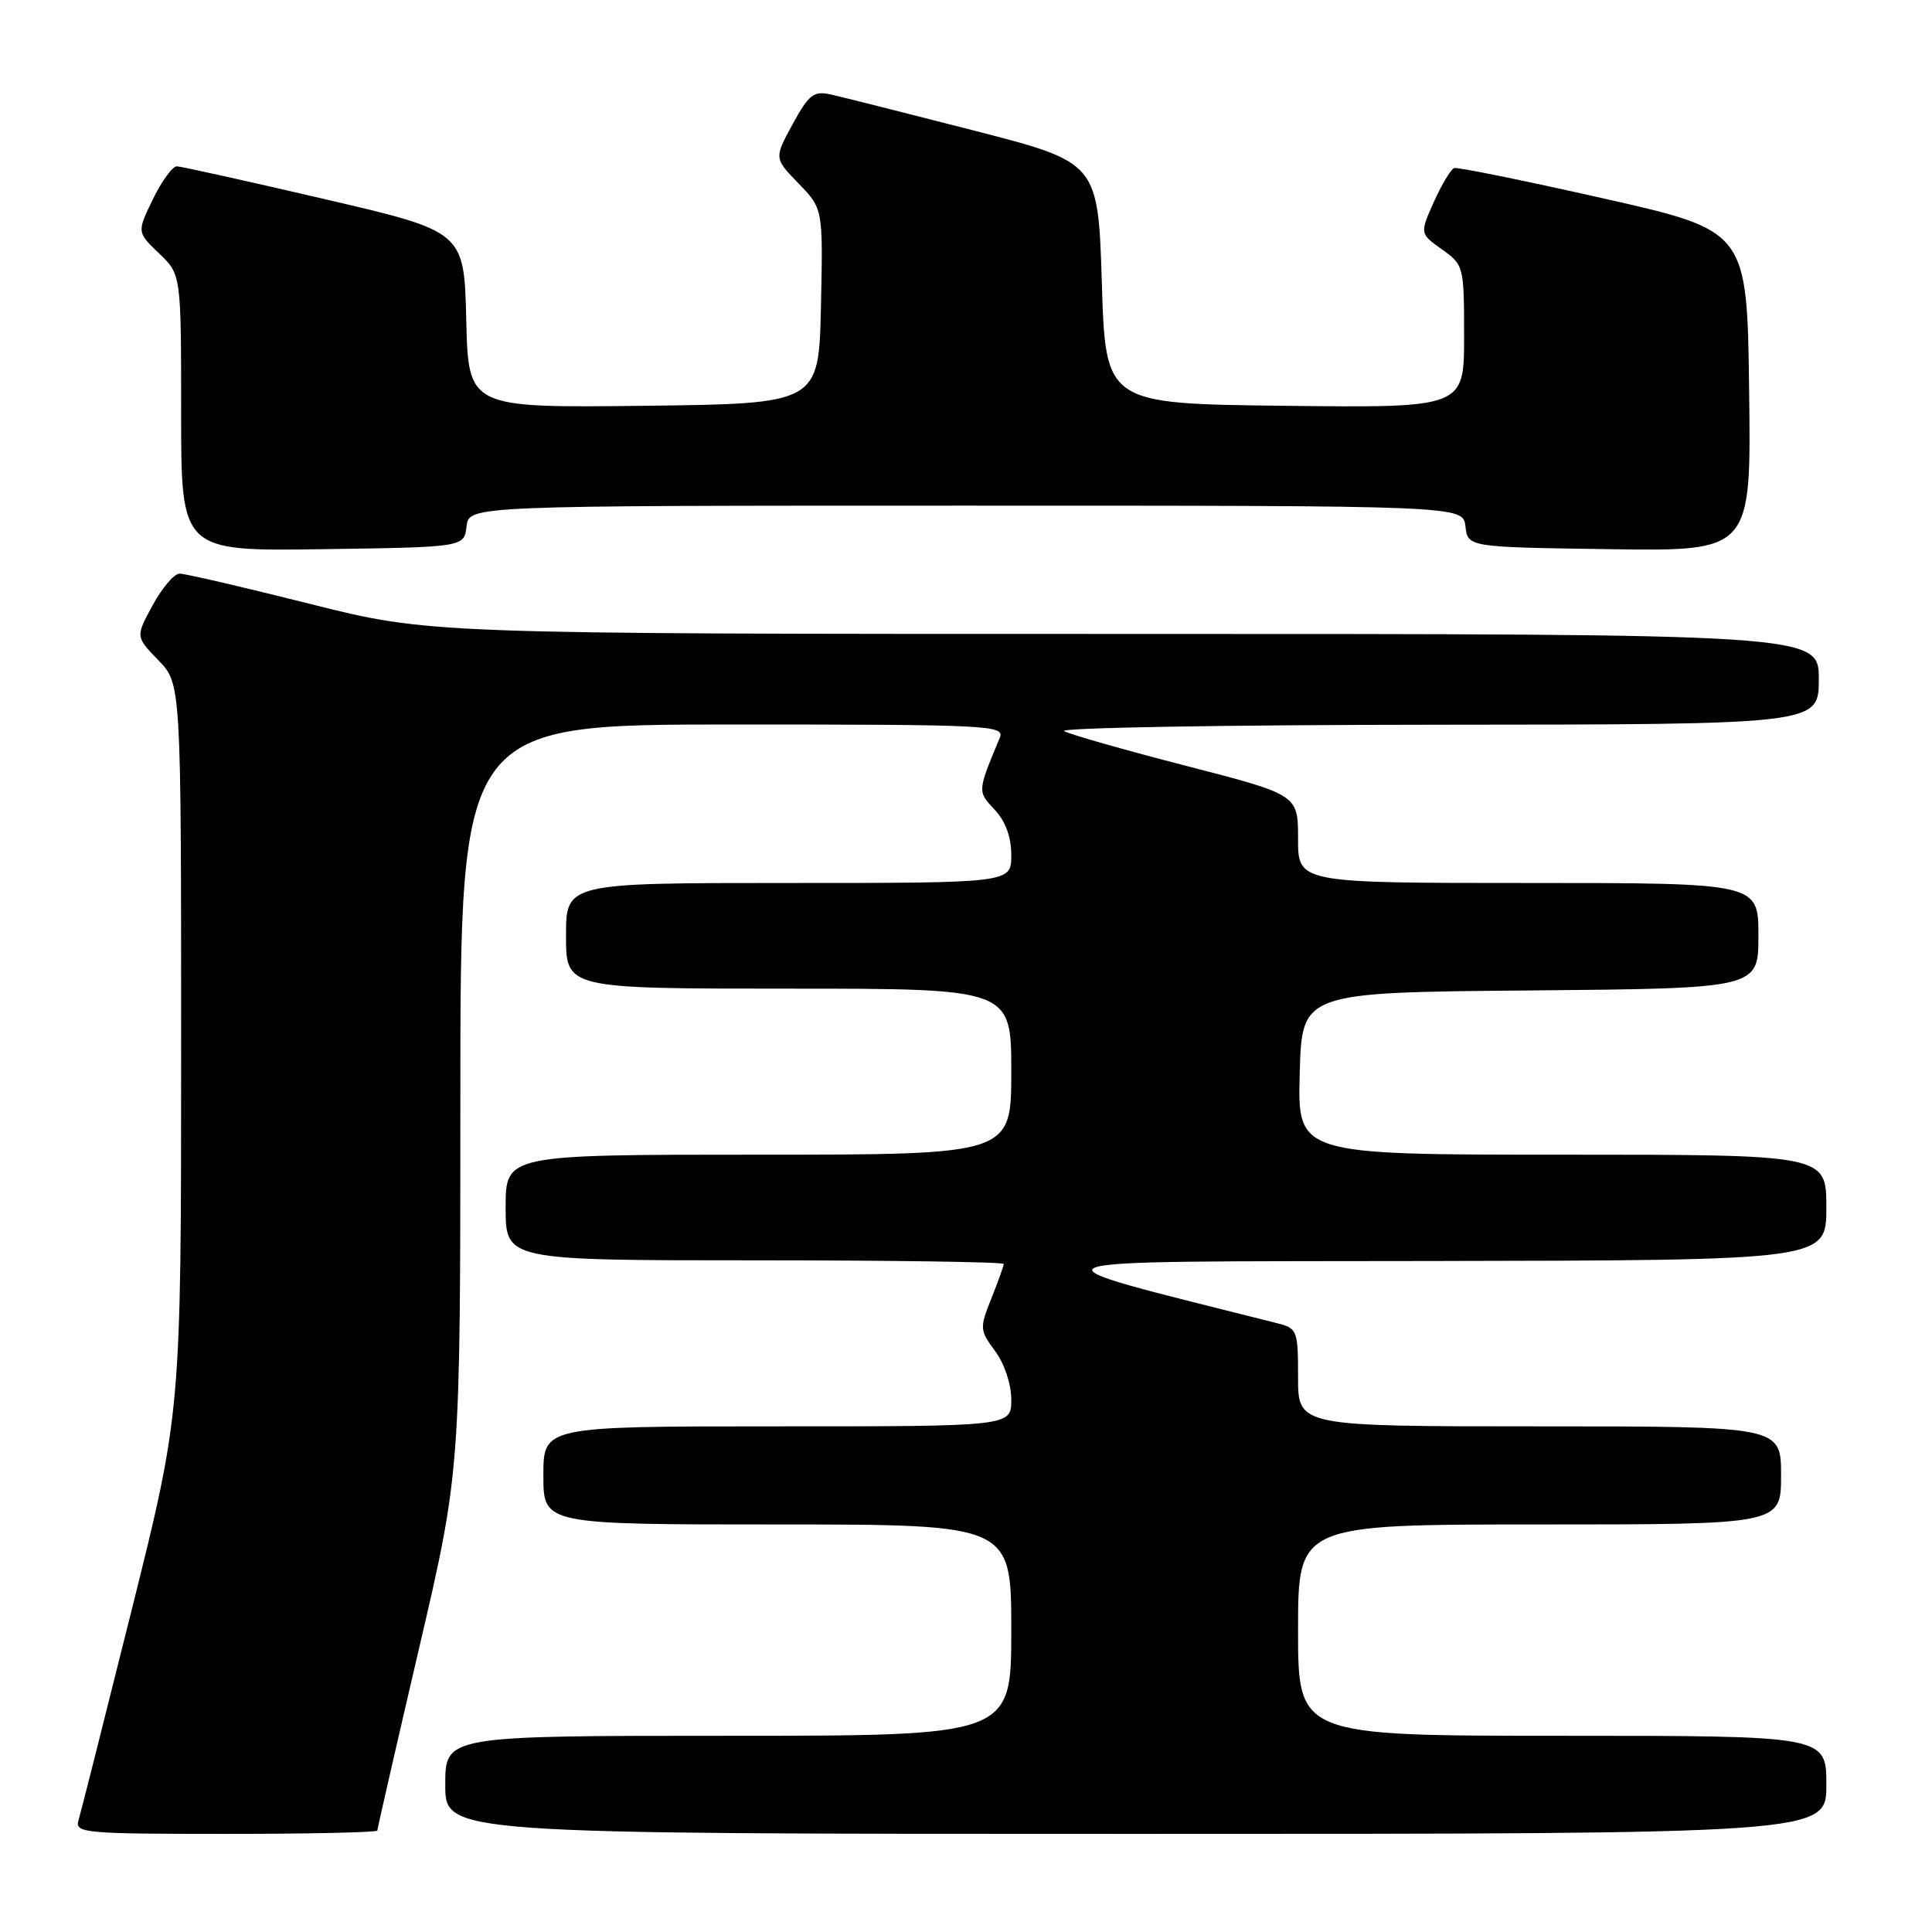 <?xml version="1.0" encoding="UTF-8" standalone="no"?>
<!DOCTYPE svg PUBLIC "-//W3C//DTD SVG 1.1//EN" "http://www.w3.org/Graphics/SVG/1.1/DTD/svg11.dtd" >
<svg xmlns="http://www.w3.org/2000/svg" xmlns:xlink="http://www.w3.org/1999/xlink" version="1.1" viewBox="0 0 256 256">
 <g >
 <path fill="currentColor"
d=" M 50.00 242.56 C 50.00 242.32 52.47 231.51 55.50 218.54 C 61.00 194.97 61.00 194.97 61.00 145.49 C 61.00 96.00 61.00 96.00 97.11 96.00 C 131.11 96.00 133.17 96.10 132.48 97.75 C 129.50 104.90 129.50 104.84 131.79 107.28 C 133.24 108.83 134.00 110.89 134.00 113.31 C 134.00 117.00 134.00 117.00 104.50 117.00 C 75.00 117.00 75.00 117.00 75.00 124.00 C 75.00 131.00 75.00 131.00 104.50 131.00 C 134.00 131.00 134.00 131.00 134.00 142.00 C 134.00 153.00 134.00 153.00 100.50 153.00 C 67.00 153.00 67.00 153.00 67.00 160.00 C 67.00 167.00 67.00 167.00 100.00 167.00 C 118.15 167.00 133.00 167.22 133.00 167.48 C 133.00 167.74 132.26 169.80 131.36 172.05 C 129.79 175.99 129.81 176.25 131.86 179.03 C 133.10 180.70 134.00 183.41 134.00 185.46 C 134.00 189.00 134.00 189.00 103.00 189.00 C 72.00 189.00 72.00 189.00 72.00 195.50 C 72.00 202.00 72.00 202.00 103.00 202.00 C 134.00 202.00 134.00 202.00 134.00 216.00 C 134.00 230.00 134.00 230.00 96.50 230.00 C 59.00 230.00 59.00 230.00 59.00 236.50 C 59.00 243.00 59.00 243.00 150.50 243.00 C 242.00 243.00 242.00 243.00 242.00 236.50 C 242.00 230.00 242.00 230.00 207.00 230.00 C 172.00 230.00 172.00 230.00 172.00 216.00 C 172.00 202.00 172.00 202.00 204.00 202.00 C 236.00 202.00 236.00 202.00 236.00 195.50 C 236.00 189.00 236.00 189.00 204.00 189.00 C 172.00 189.00 172.00 189.00 172.00 182.52 C 172.00 176.28 171.90 176.01 169.25 175.34 C 134.43 166.54 132.82 167.19 189.75 167.09 C 242.00 167.00 242.00 167.00 242.00 160.00 C 242.00 153.00 242.00 153.00 206.97 153.00 C 171.93 153.00 171.93 153.00 172.22 142.25 C 172.50 131.50 172.50 131.50 202.75 131.24 C 233.00 130.97 233.00 130.97 233.00 123.99 C 233.00 117.00 233.00 117.00 202.50 117.00 C 172.00 117.00 172.00 117.00 172.00 111.15 C 172.00 105.31 172.00 105.31 157.25 101.50 C 149.14 99.41 141.82 97.33 141.00 96.88 C 140.18 96.43 162.34 96.05 190.25 96.03 C 241.00 96.00 241.00 96.00 241.00 90.00 C 241.00 84.00 241.00 84.00 148.96 84.00 C 56.91 84.00 56.91 84.00 41.00 80.00 C 32.25 77.80 24.51 76.00 23.79 76.01 C 23.08 76.01 21.48 77.90 20.23 80.19 C 17.96 84.37 17.96 84.37 20.98 87.48 C 24.00 90.60 24.00 90.60 24.00 138.83 C 24.00 187.06 24.00 187.06 17.46 213.28 C 13.86 227.70 10.68 240.29 10.39 241.25 C 9.90 242.88 11.29 243.00 29.93 243.00 C 40.97 243.00 50.00 242.80 50.00 242.56 Z  M 61.82 69.75 C 62.13 67.00 62.13 67.00 128.00 67.00 C 193.87 67.00 193.87 67.00 194.18 69.75 C 194.50 72.50 194.50 72.50 213.27 72.77 C 232.04 73.04 232.04 73.04 231.77 51.82 C 231.50 30.59 231.50 30.59 212.50 26.30 C 202.05 23.94 193.14 22.13 192.69 22.27 C 192.25 22.42 191.04 24.43 190.00 26.74 C 188.12 30.95 188.12 30.95 191.06 33.04 C 193.96 35.11 194.00 35.27 194.00 44.59 C 194.00 54.04 194.00 54.04 170.25 53.77 C 146.50 53.50 146.50 53.50 146.00 37.52 C 145.50 21.53 145.50 21.53 129.06 17.30 C 120.02 14.98 111.46 12.82 110.05 12.51 C 107.82 12.02 107.17 12.53 105.03 16.45 C 102.57 20.96 102.57 20.96 105.81 24.31 C 109.06 27.66 109.06 27.66 108.78 40.58 C 108.50 53.50 108.50 53.50 85.28 53.77 C 62.06 54.04 62.06 54.04 61.78 42.36 C 61.50 30.68 61.50 30.68 43.00 26.38 C 32.83 24.01 24.03 22.06 23.45 22.04 C 22.87 22.02 21.44 23.97 20.27 26.38 C 18.14 30.76 18.14 30.76 21.07 33.57 C 24.00 36.37 24.00 36.37 24.00 54.71 C 24.00 73.04 24.00 73.04 42.75 72.77 C 61.50 72.50 61.50 72.50 61.82 69.75 Z "/>
</g>
</svg>